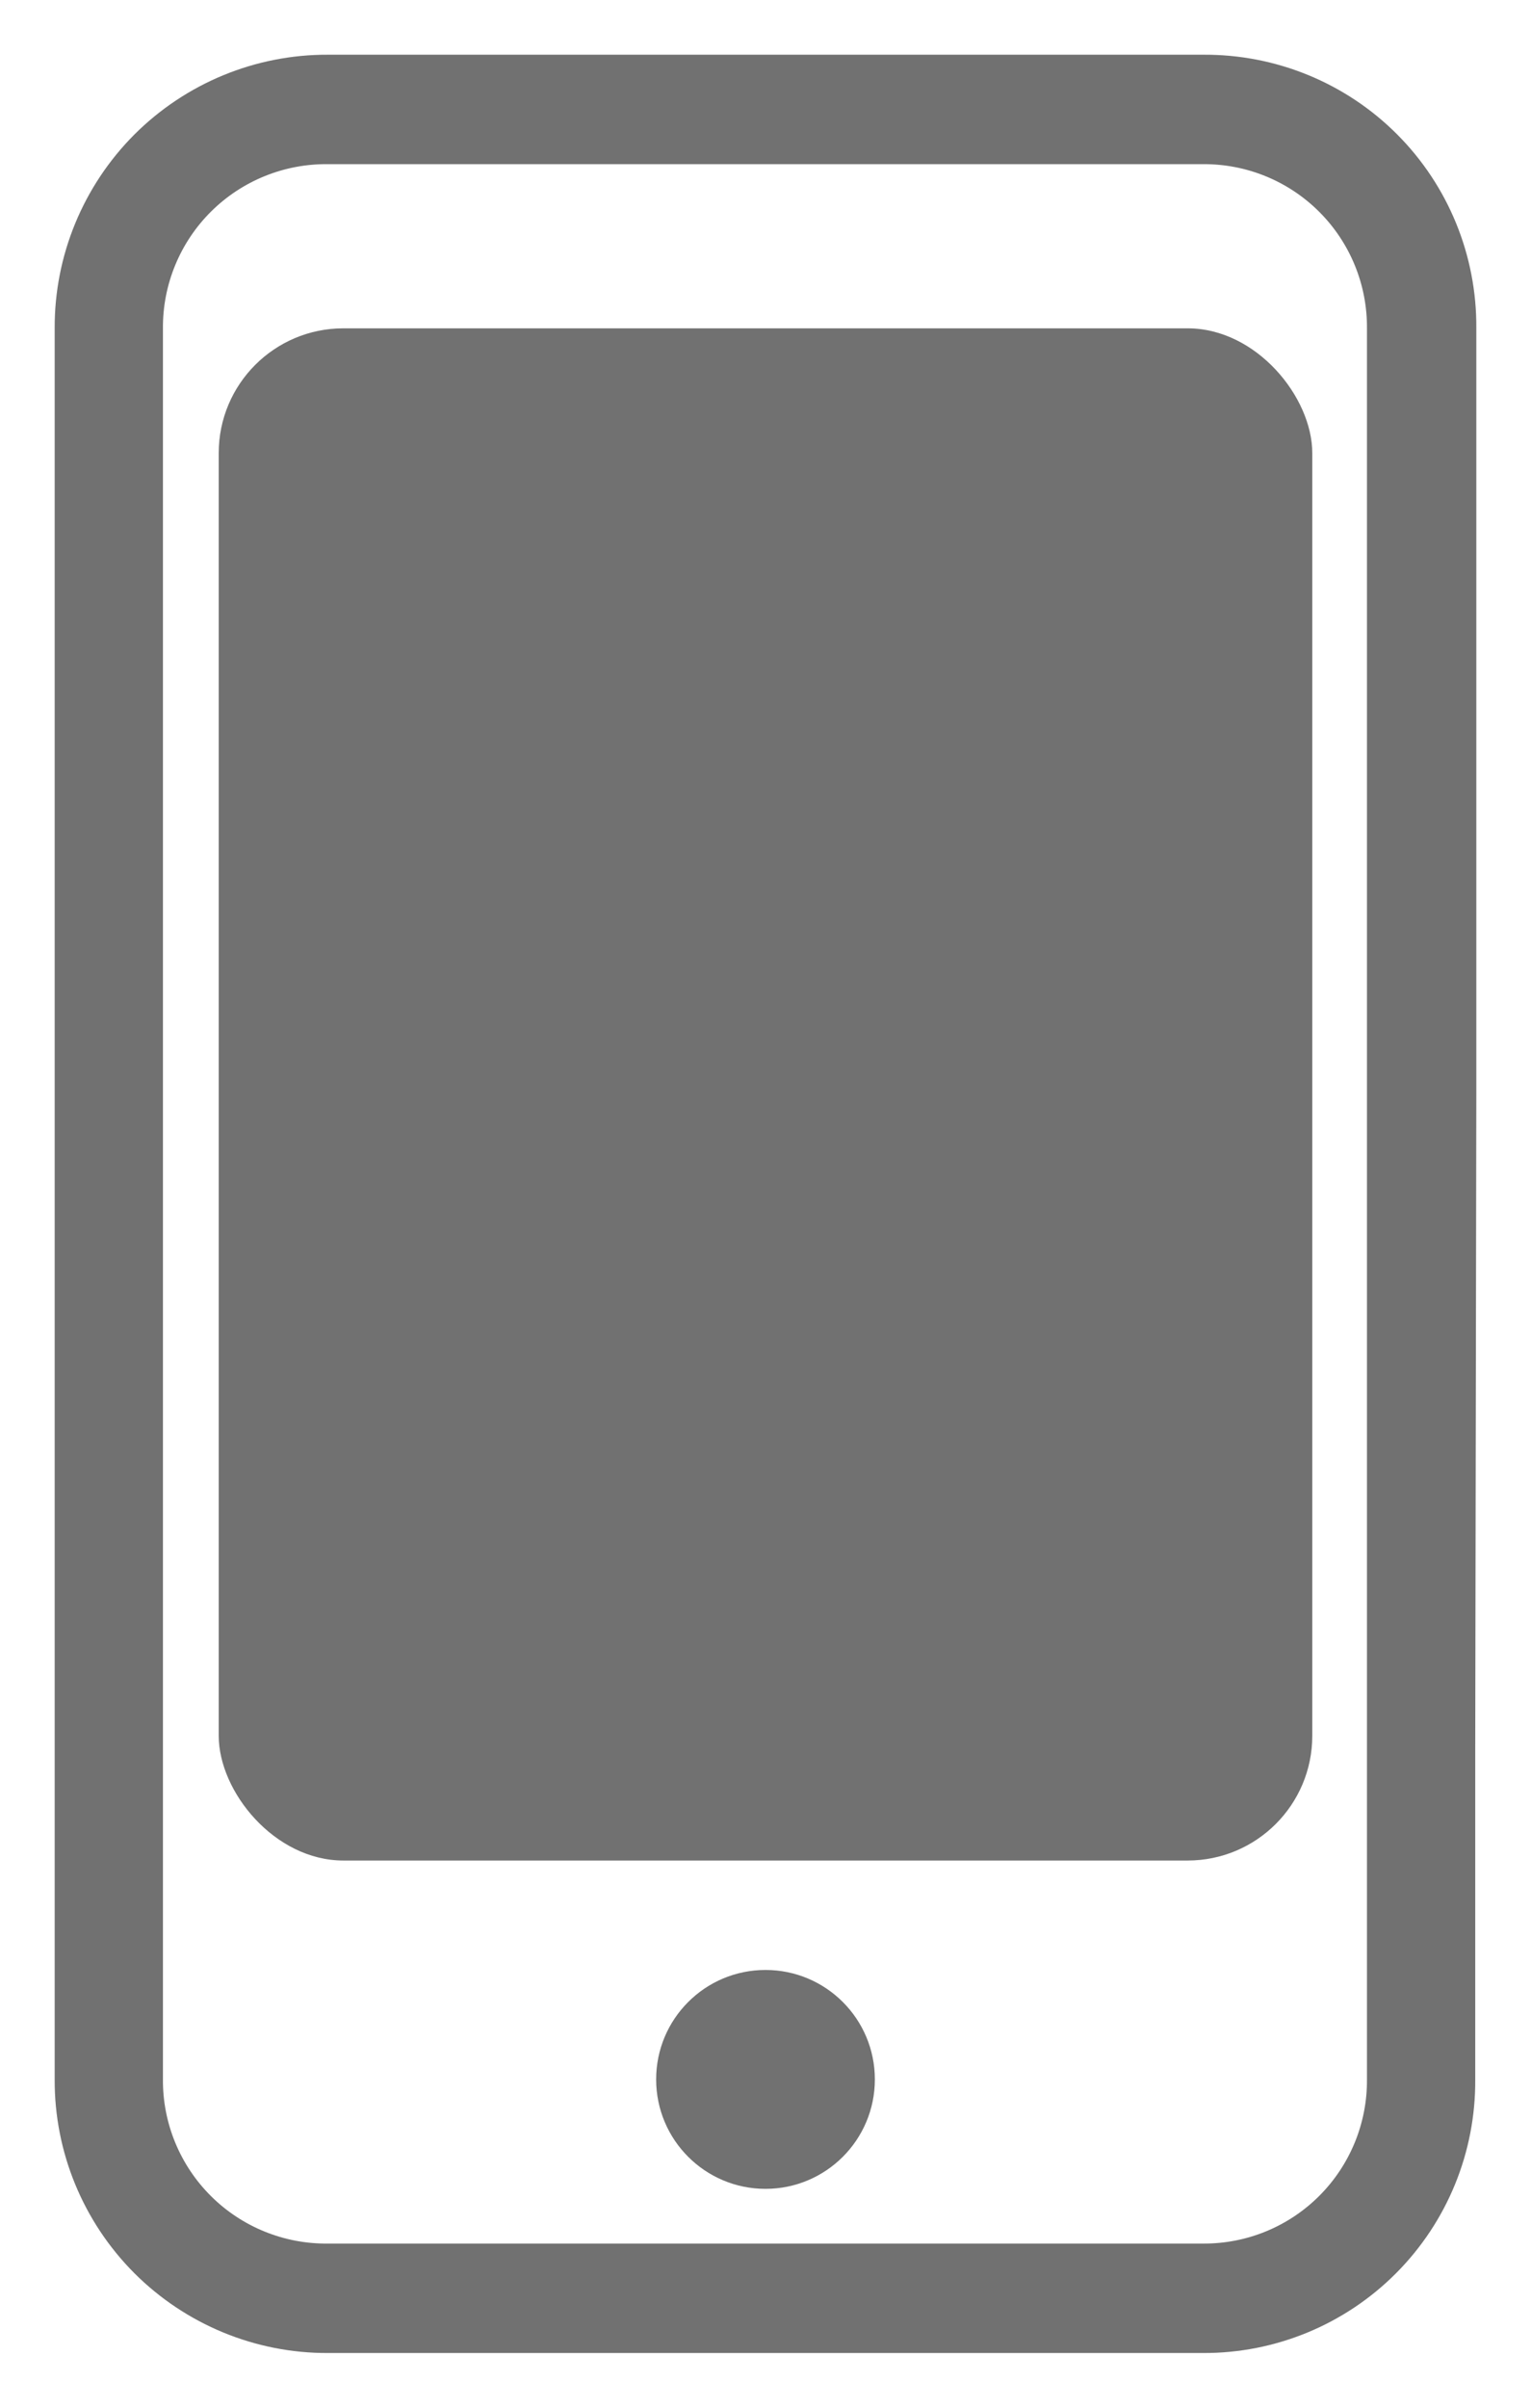 <?xml version="1.0" encoding="UTF-8"?>
<svg width="14px" height="22px" viewBox="0 0 14 22" version="1.1" xmlns="http://www.w3.org/2000/svg" xmlns:xlink="http://www.w3.org/1999/xlink">
    <title>Mask</title>
    <g id="Adquirencia-Móvil---Flujo-Principal" stroke="none" stroke-width="1" fill="none" fill-rule="evenodd">
        <g id="Adquirencia-Móvil-|-Beneficios-Cuenta---002L" transform="translate(-45, -377)" fill="#717171" fill-rule="nonzero">
            <g id="Contenerdor" transform="translate(16, 152)">
                <g id="Beneficio-2-Copy-2" transform="translate(24, 224)">
                    <g id="04-iconos/01-24x24_/General-icons/Concesionario-Copy-4" transform="translate(5, 1)">
                        <g id="Mask" transform="translate(-0, -0)">
                            <g id="celular" transform="translate(0, 0)">
                                <circle id="Oval" cx="7" cy="19" r="1"></circle>
                                <path d="M13.5,10 L13.5,3 C13.505,2.335 13.244,1.696 12.774,1.226 C12.304,0.756 11.665,0.495 11,0.5 L3,0.5 C2.336,0.497 1.699,0.76 1.229,1.229 C0.76,1.699 0.497,2.336 0.5,3 L0.5,19 C0.497,19.664 0.76,20.301 1.229,20.771 C1.699,21.24 2.336,21.503 3,21.5 L11,21.5 C11.663,21.503 12.299,21.24 12.767,20.77 C13.235,20.3 13.495,19.663 13.49,19 L13.49,16 C13.49,16 13.49,16 13.49,16 L13.5,10 Z M11,20.5 L3,20.5 C2.6,20.505 2.214,20.349 1.93,20.067 C1.646,19.785 1.487,19.4 1.49,19 L1.49,3 C1.487,2.6 1.646,2.215 1.93,1.933 C2.214,1.651 2.6,1.495 3,1.5 L11,1.5 C11.399,1.497 11.782,1.654 12.064,1.936 C12.346,2.218 12.503,2.601 12.5,3 L12.5,19 C12.503,19.399 12.346,19.782 12.064,20.064 C11.782,20.346 11.399,20.503 11,20.5 Z" id="Shape"></path>
                                <rect id="Rectangle" x="2" y="3" width="10" height="14" rx="1.14"></rect>
                            </g>
                        </g>
                    </g>
                </g>
            </g>
        </g>
    </g>
</svg>